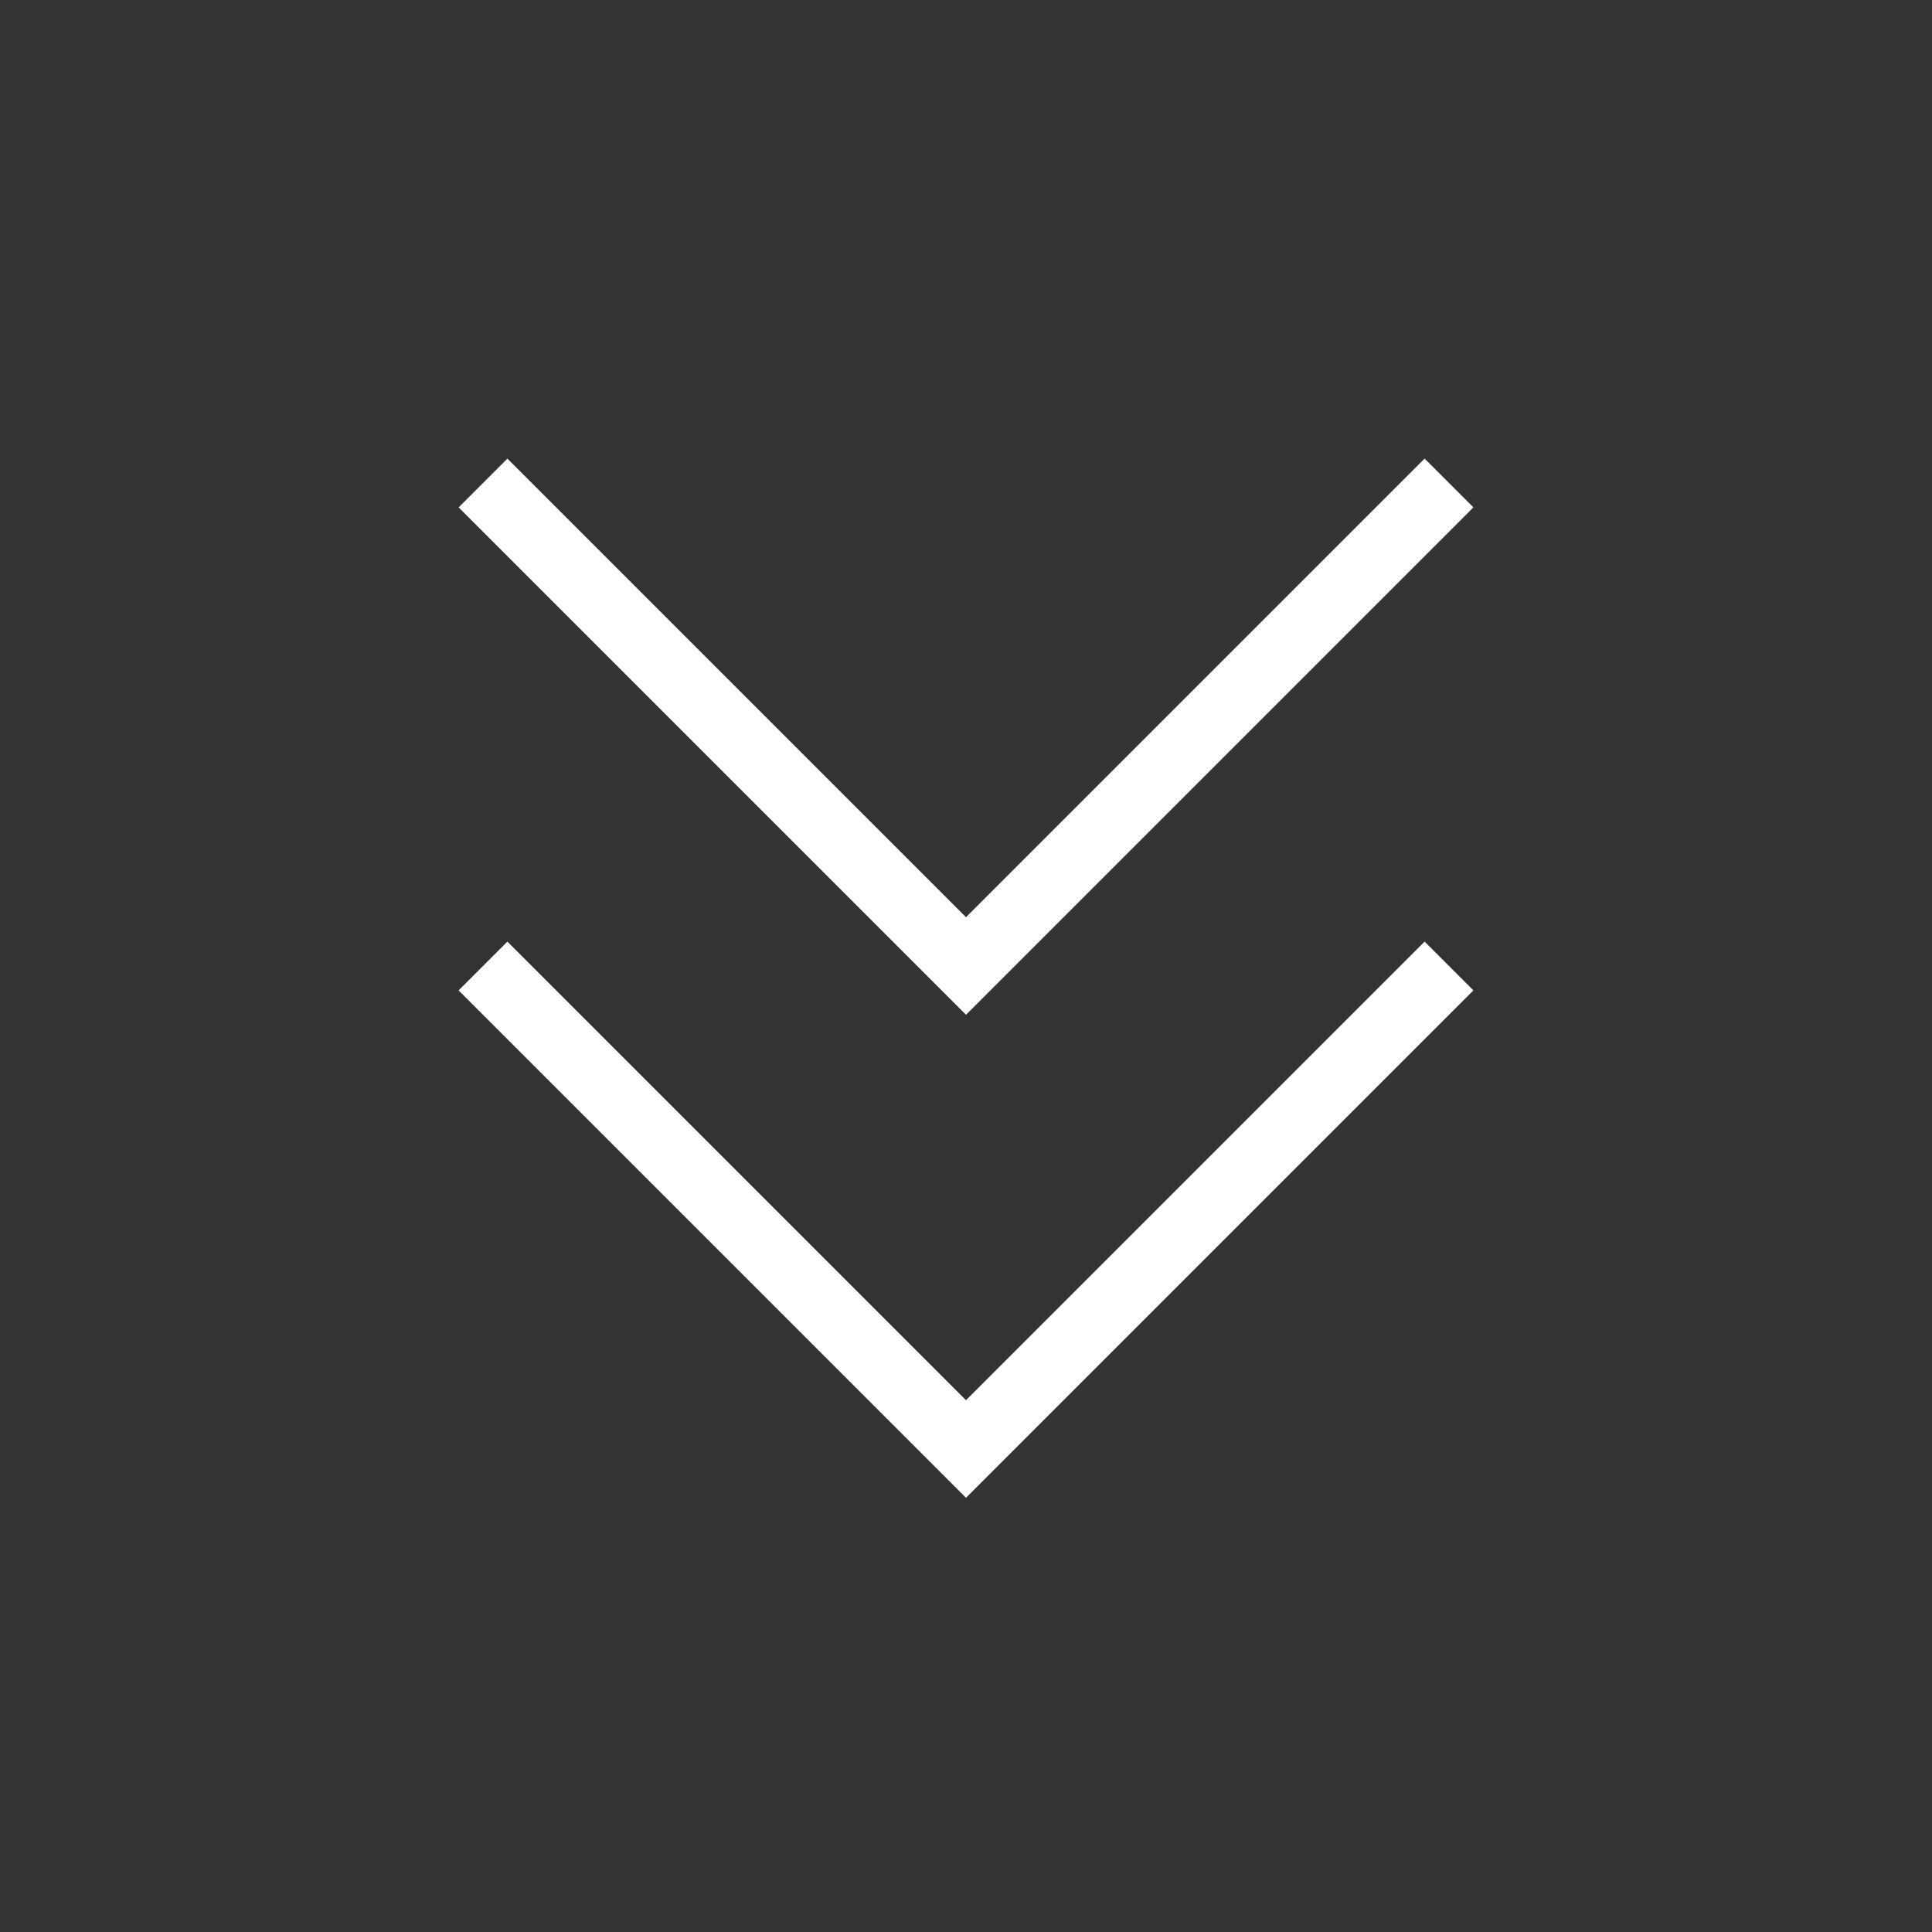 <svg width="28" height="28" viewBox="0 0 28 28" fill="none" xmlns="http://www.w3.org/2000/svg">
<rect x="0" y="0" width="28" height="28" fill="#333333" stroke="none"/>
<path d="M21 14L14 21L7 14" stroke="white"/>
<path d="M21 7L14 14L7 7" stroke="white"/>
</svg>
